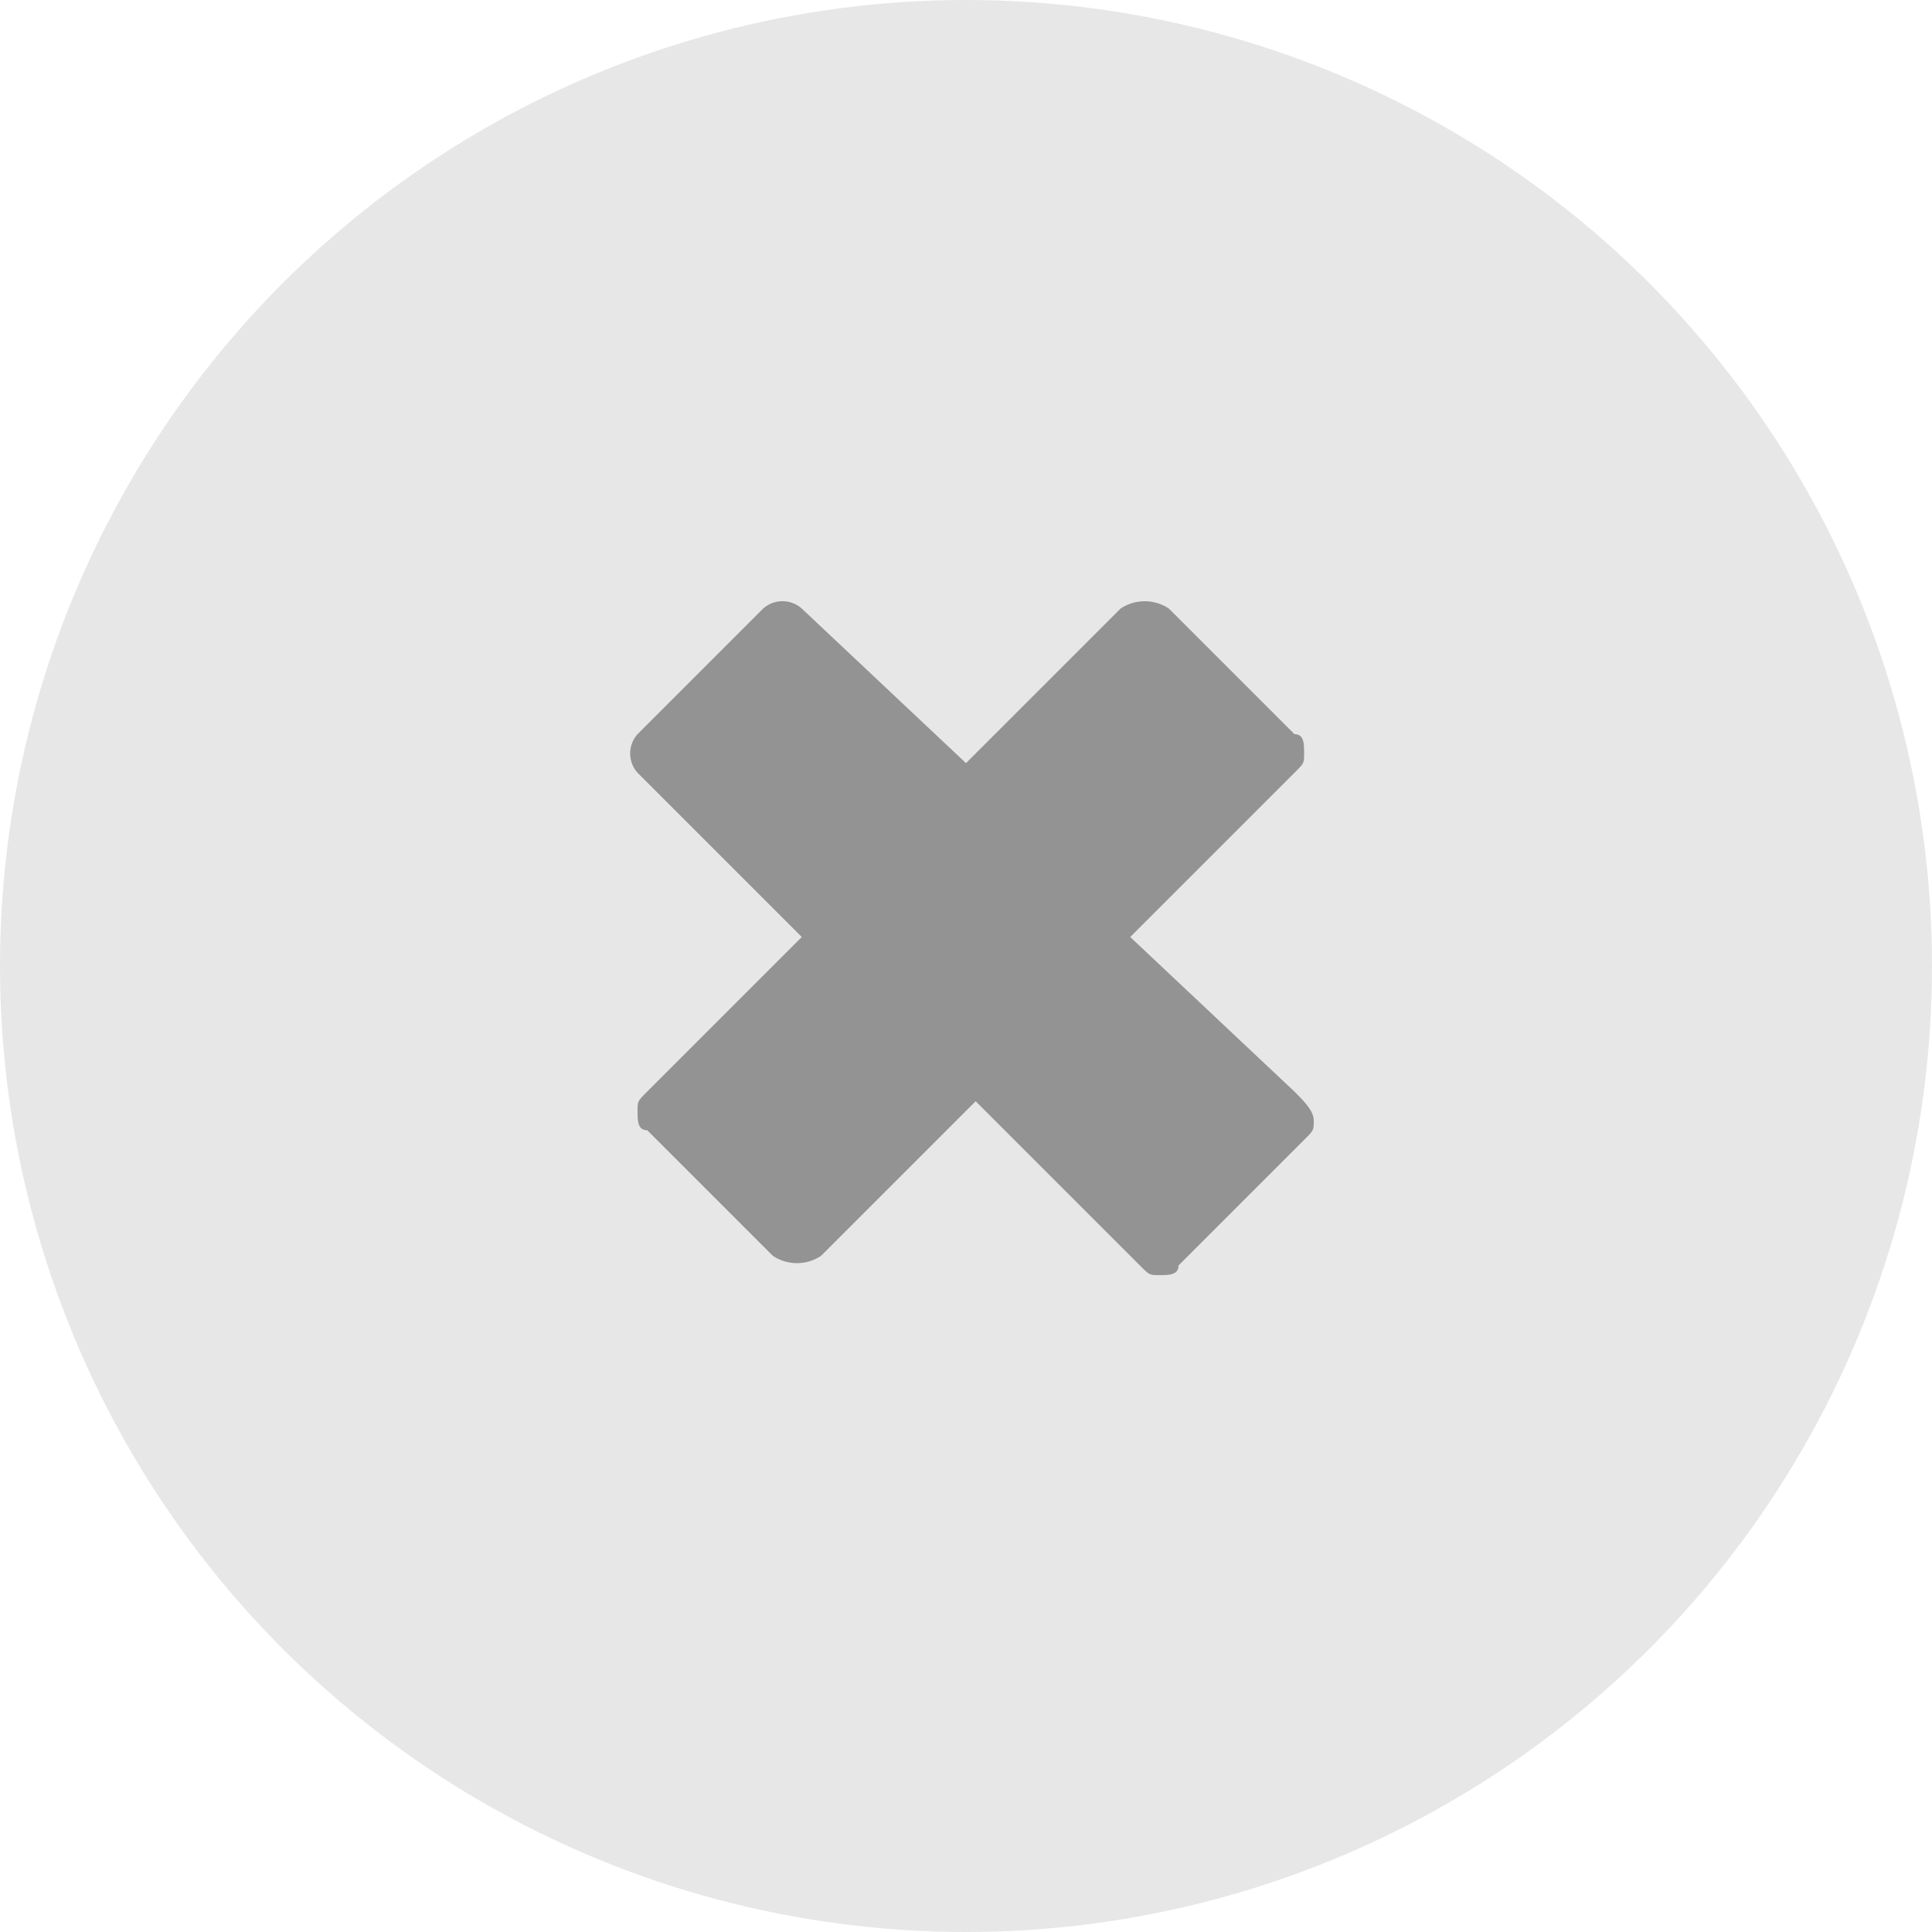 <svg id="Layer_1" data-name="Layer 1" xmlns="http://www.w3.org/2000/svg" viewBox="0 0 20 20"><defs><style>.cls-1{fill:#e7e7e7;}.cls-2{fill:#939393;}</style></defs><title>Artboard 1</title><circle class="cls-1" cx="10" cy="10" r="10"/><path class="cls-2" d="M13.4,11.3,11.7,9.7,13.4,8c.1-.1.1-.1.1-.2s0-.2-.1-.2L12.1,6.3a.45.45,0,0,0-.5,0L10,7.9,8.3,6.3a.3.3,0,0,0-.4,0L6.6,7.6a.3.3,0,0,0,0,.4L8.3,9.7,6.7,11.3c-.1.1-.1.1-.1.2s0,.2.1.2L8,13a.45.45,0,0,0,.5,0l1.6-1.6,1.7,1.7c.1.1.1.1.2.1s.2,0,.2-.1l1.3-1.3c.1-.1.1-.1.1-.2S13.5,11.4,13.4,11.3Z"/></svg>
